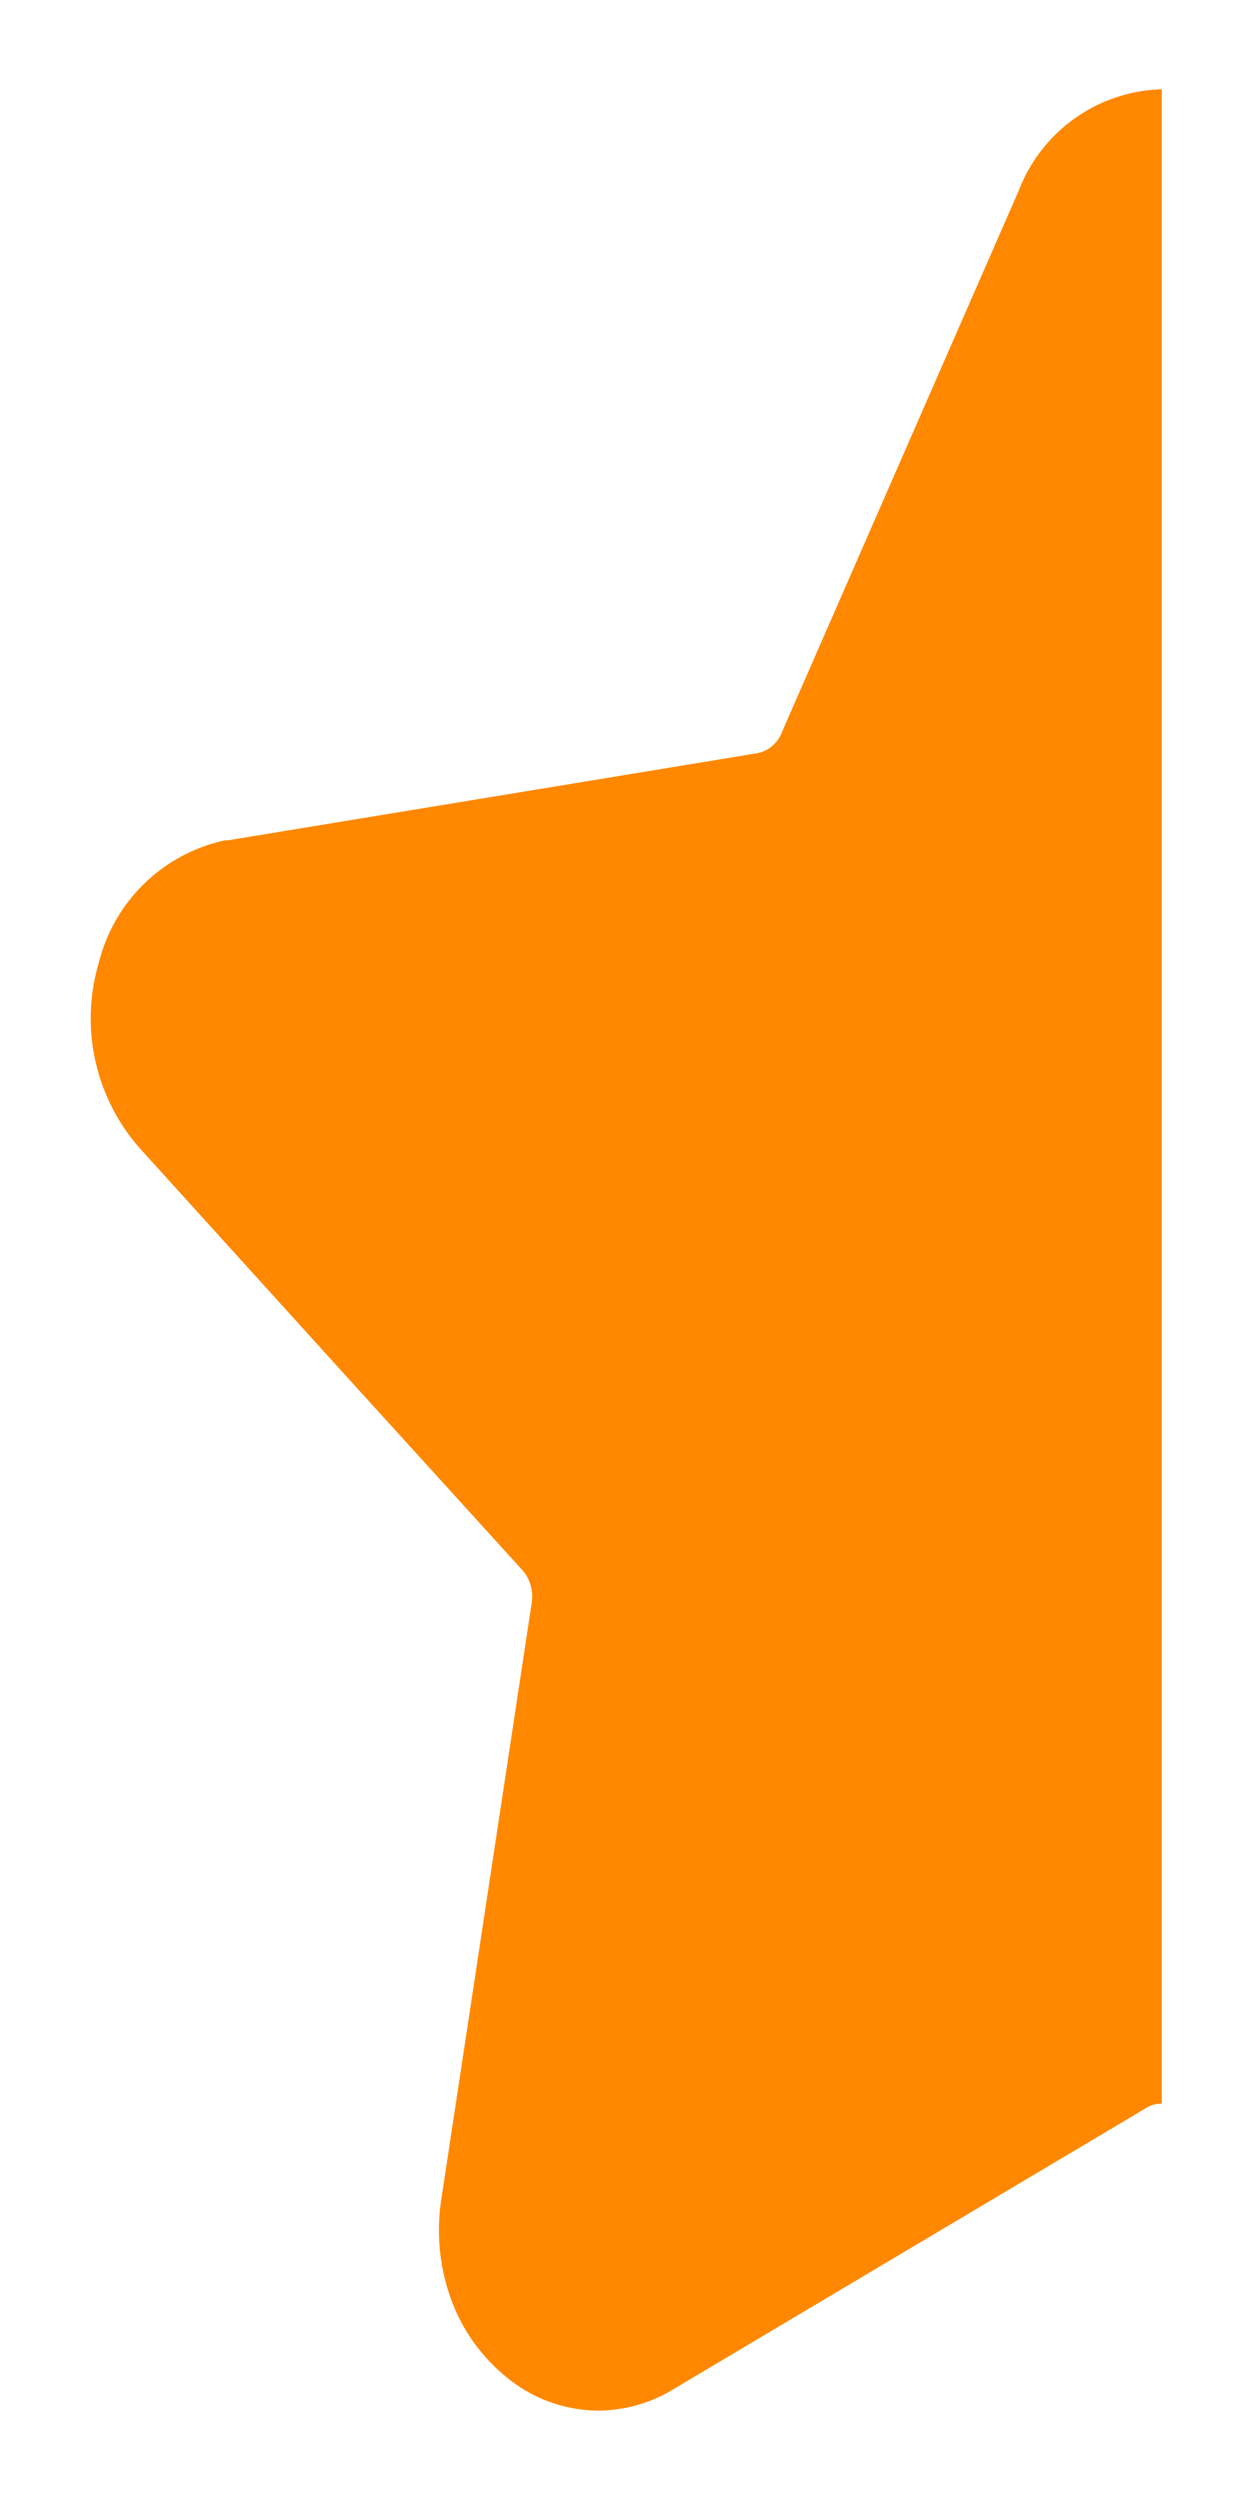 <svg xmlns="http://www.w3.org/2000/svg" width="7.01" height="14" viewBox="0 0 7.01 14">
  <path id="_50" d="M2.843,13a.816.816,0,0,1-.524-.195,1,1,0,0,1-.286-.389,1.132,1.132,0,0,1-.07-.6L2.47,8.473a.232.232,0,0,0-.029-.148.363.363,0,0,0-.022-.03L1.353,7.122.271,5.928A1.1,1.1,0,0,1,.044,4.89.932.932,0,0,1,.75,4.206l.016,0,2.968-.488a.183.183,0,0,0,.134-.11L5.2.564A.884.884,0,0,1,6,0V11.281H5.994a.15.15,0,0,0-.078.022L3.26,12.882a.814.814,0,0,1-.31.11A.8.8,0,0,1,2.843,13Z" transform="translate(0.51 0.5)" fill="#f80" stroke="rgba(0,0,0,0)" stroke-miterlimit="10" stroke-width="1"/>
</svg>
